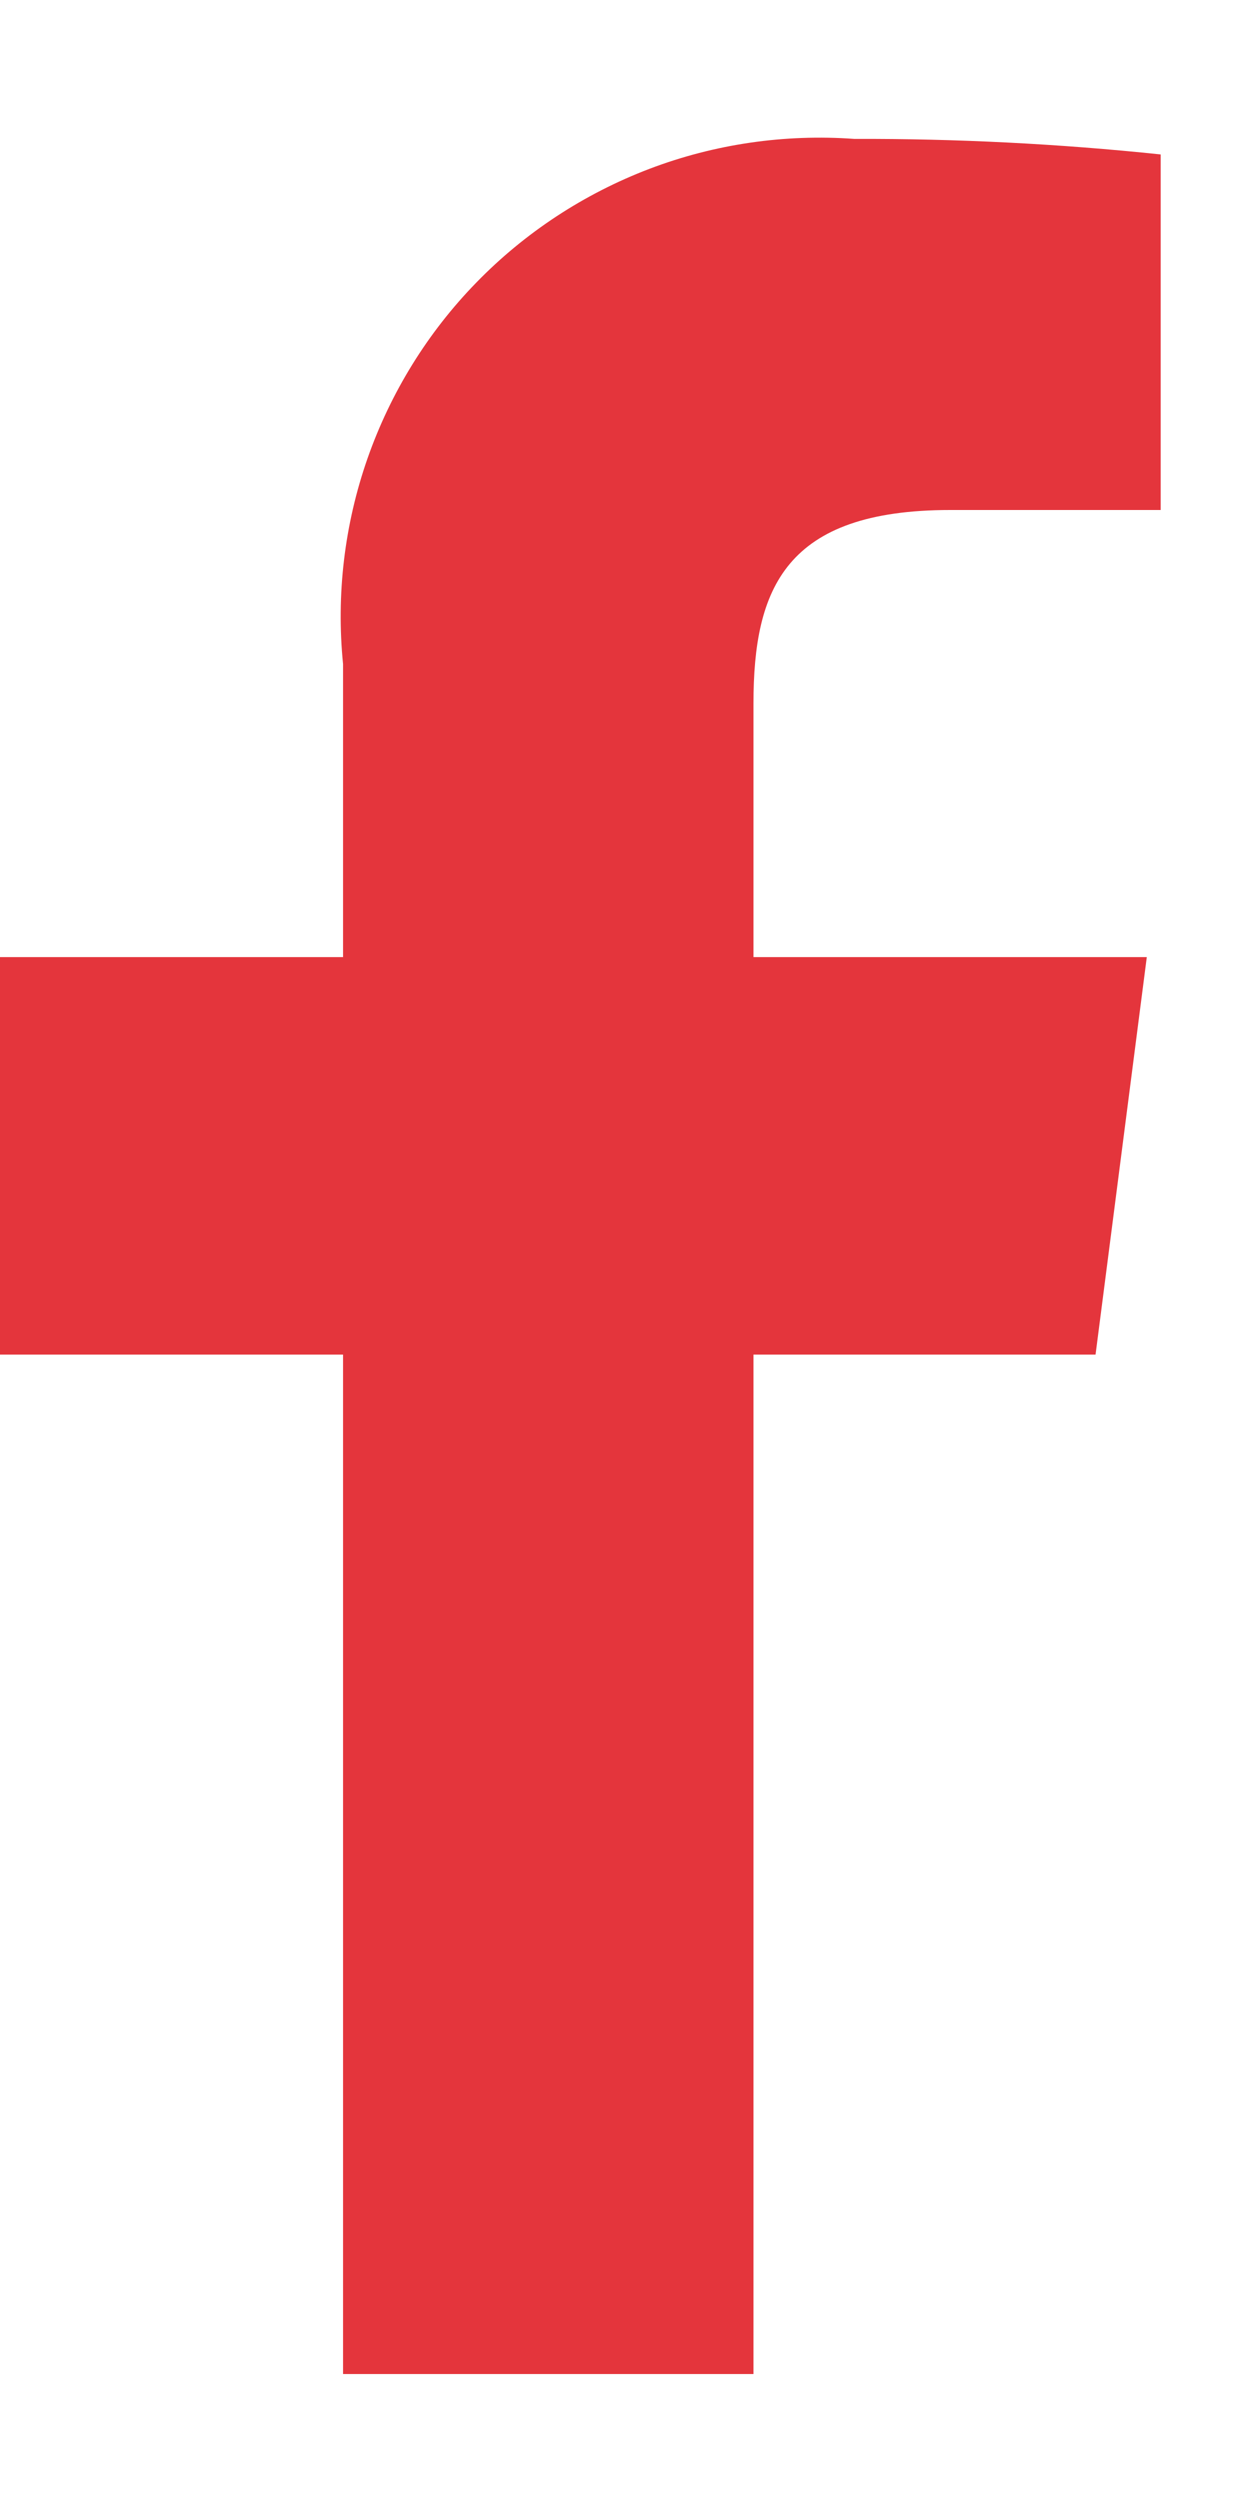<svg width="9" height="18" viewBox="0 0 9 18" fill="none" xmlns="http://www.w3.org/2000/svg">
<path d="M5.425 17.093V9.753H7.888L8.257 6.891H5.425V5.065C5.425 4.237 5.654 3.672 6.843 3.672H8.357V1.112C7.624 1.035 6.887 0.998 6.15 1C5.649 0.964 5.145 1.037 4.675 1.216C4.206 1.395 3.78 1.674 3.43 2.034C3.079 2.394 2.812 2.827 2.646 3.301C2.48 3.776 2.42 4.281 2.47 4.781V6.891H0V9.753H2.47V17.093H5.425Z" fill="#E4353C"/>
</svg>
